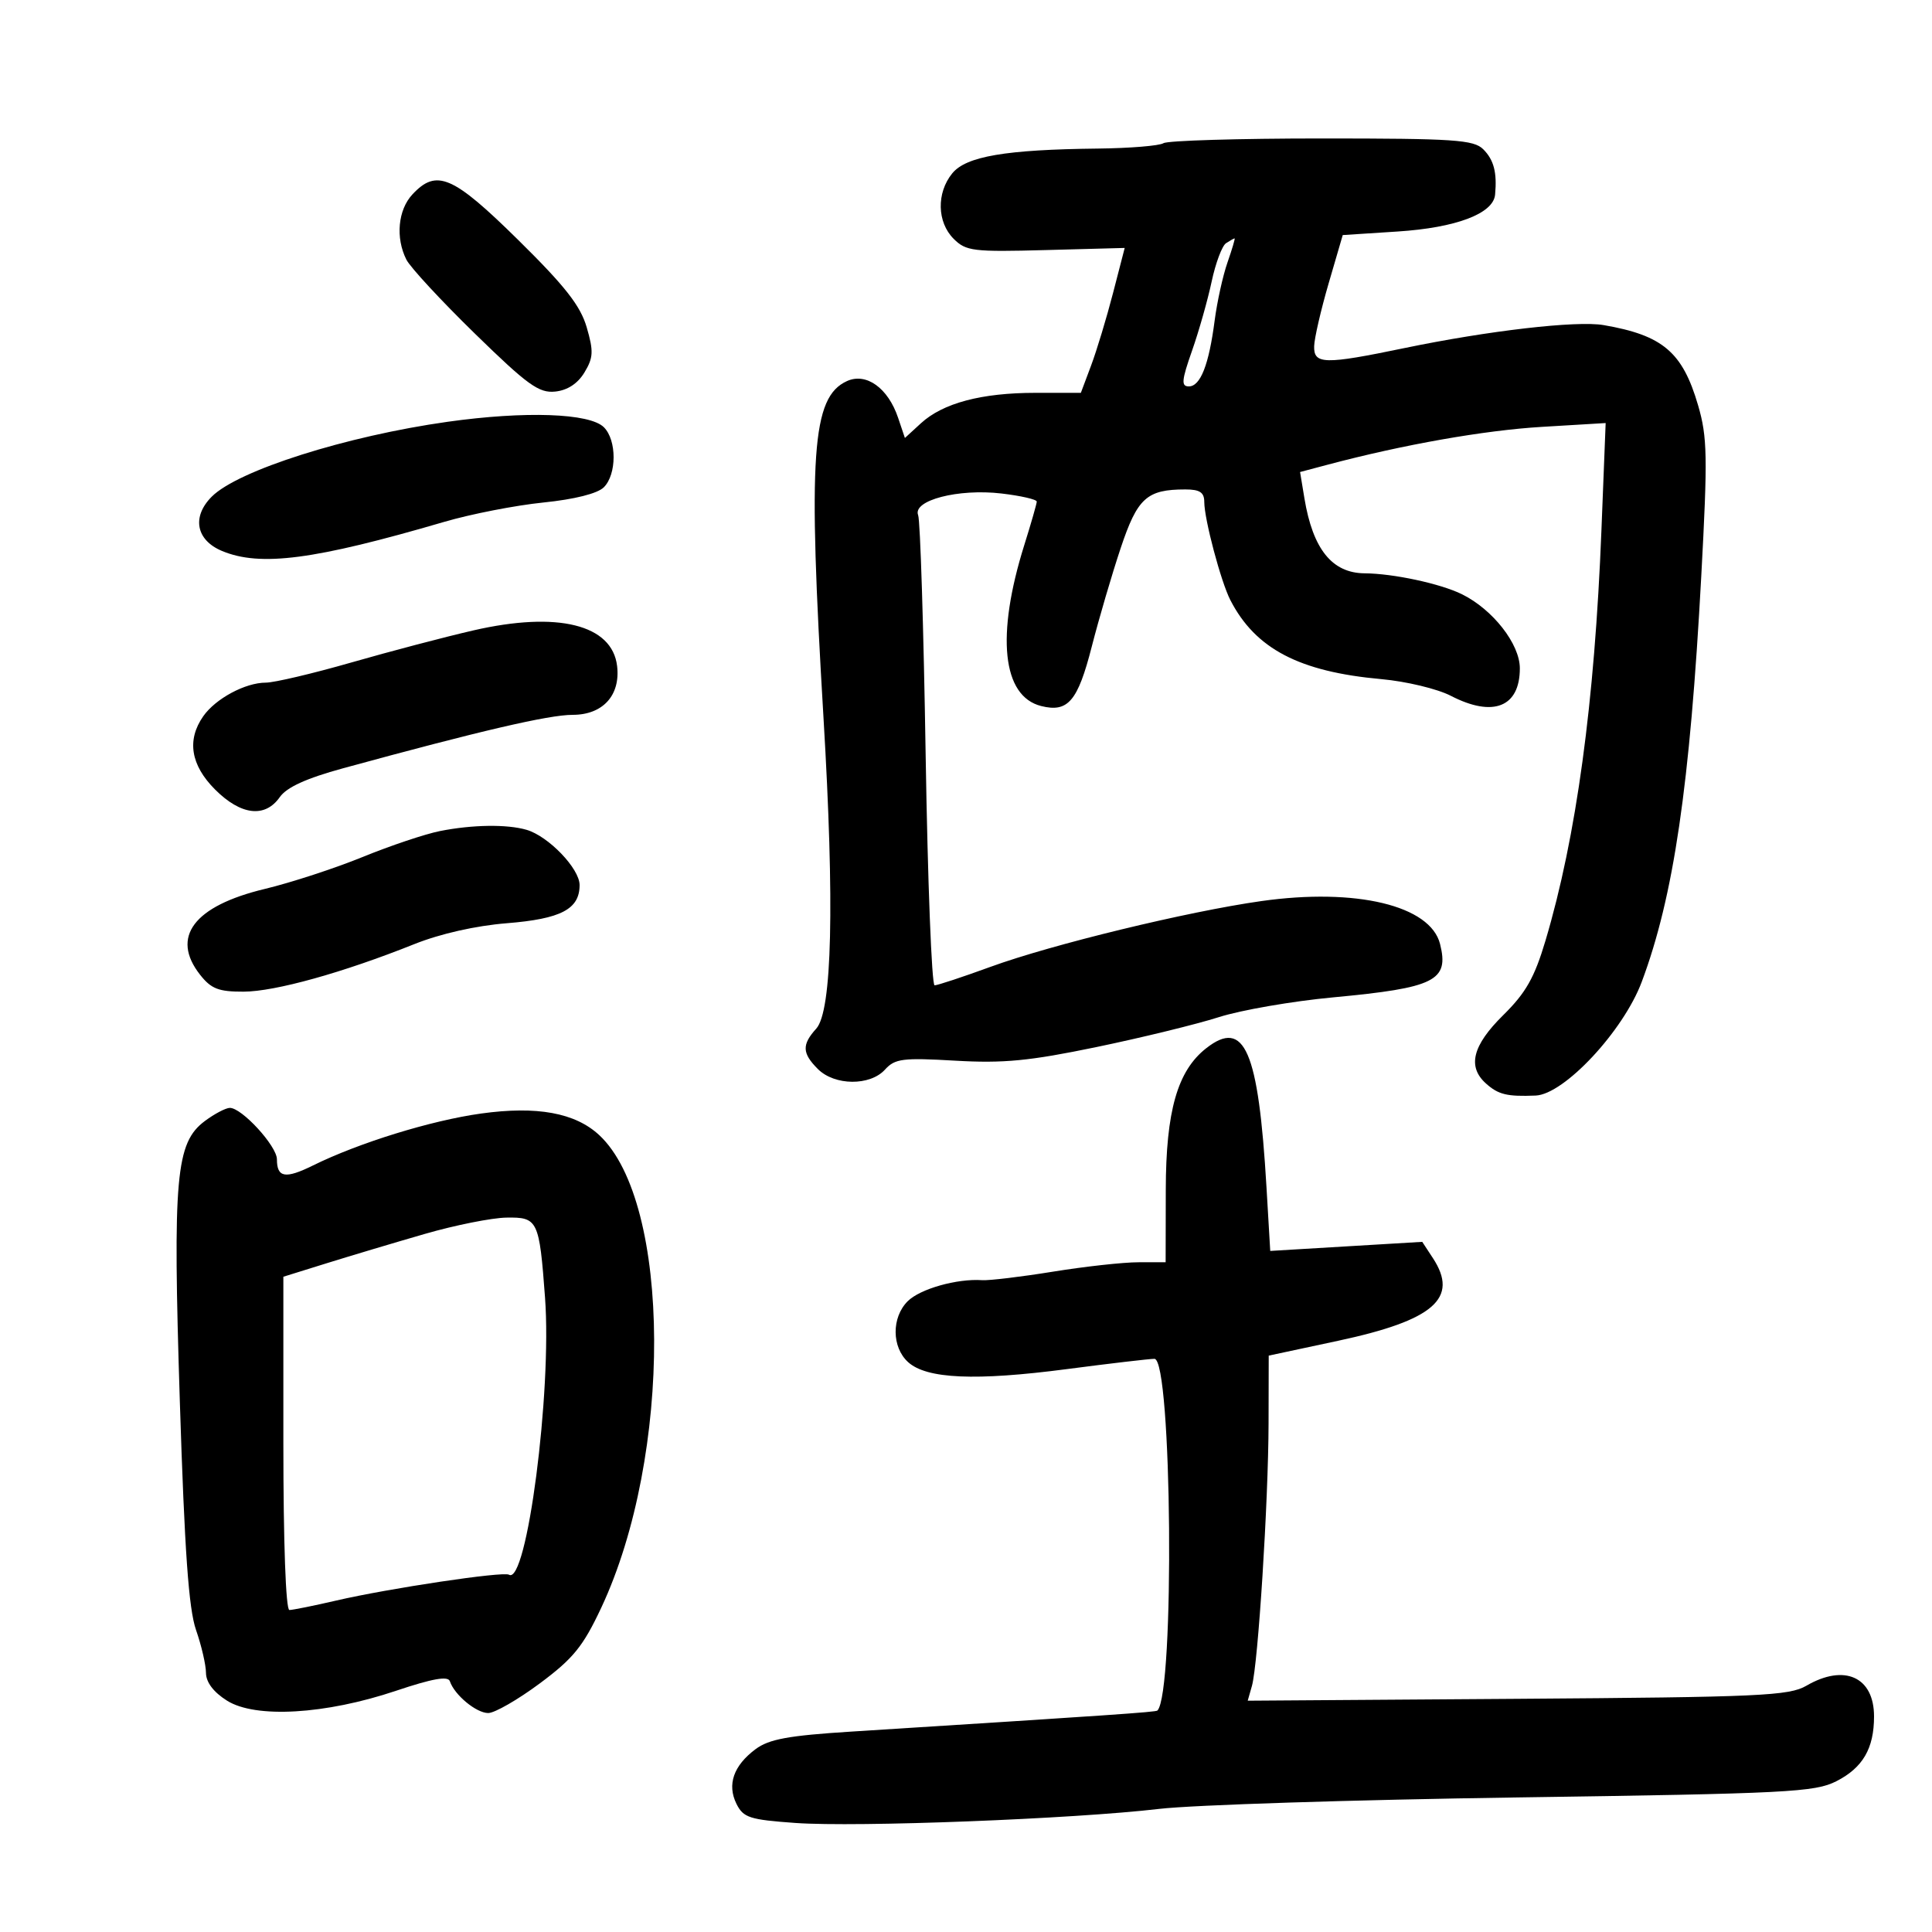 <svg xmlns="http://www.w3.org/2000/svg" width="300" height="300" viewBox="0 0 300 300" version="1.1">
	<path d="M 180.662 22.235 C 180.023 22.639, 175.450 23.014, 170.500 23.069 C 156.144 23.228, 150.006 24.275, 147.856 26.929 C 145.400 29.962, 145.500 34.500, 148.080 37.080 C 150.001 39.001, 151.095 39.135, 162.401 38.830 L 174.643 38.500 172.832 45.500 C 171.836 49.350, 170.304 54.413, 169.428 56.750 L 167.835 61 160.783 61 C 152.405 61, 146.424 62.589, 143.006 65.721 L 140.513 68.007 139.458 64.877 C 137.900 60.247, 134.507 57.812, 131.514 59.176 C 126.045 61.667, 125.427 70.552, 127.875 111.500 C 129.601 140.391, 129.213 157.003, 126.746 159.728 C 124.491 162.220, 124.544 163.544, 127 166 C 129.599 168.599, 135.107 168.644, 137.423 166.085 C 138.966 164.380, 140.164 164.228, 148.328 164.701 C 155.819 165.134, 159.837 164.747, 170.251 162.588 C 177.265 161.133, 185.815 159.044, 189.251 157.945 C 192.688 156.845, 200.675 155.462, 207 154.871 C 222.839 153.390, 225.043 152.290, 223.610 146.580 C 222.111 140.610, 210.572 137.840, 195.859 139.919 C 184.422 141.535, 163.311 146.661, 153.801 150.132 C 149.479 151.709, 145.574 153, 145.124 153 C 144.674 153, 144.049 136.912, 143.735 117.250 C 143.421 97.588, 142.897 80.824, 142.570 79.997 C 141.661 77.698, 148.795 75.841, 155.509 76.630 C 158.529 76.985, 160.994 77.551, 160.987 77.888 C 160.980 78.224, 160.108 81.263, 159.049 84.639 C 154.638 98.710, 155.625 108.115, 161.673 109.633 C 165.834 110.677, 167.355 108.890, 169.526 100.413 C 170.641 96.061, 172.658 89.186, 174.010 85.137 C 176.619 77.315, 178.067 76, 184.065 76 C 186.309 76, 187 76.459, 187 77.951 C 187 80.613, 189.582 90.330, 191.047 93.179 C 194.937 100.746, 201.741 104.308, 214.500 105.456 C 218.350 105.802, 223.201 106.966, 225.281 108.043 C 231.856 111.446, 236 109.798, 236 103.780 C 236 100.001, 231.806 94.637, 227 92.268 C 223.671 90.627, 216.353 89.055, 211.905 89.024 C 206.848 88.990, 203.857 85.271, 202.553 77.398 L 201.874 73.295 206.187 72.150 C 217.912 69.037, 230.463 66.822, 239.413 66.285 L 249.326 65.691 248.670 82.319 C 247.612 109.156, 244.775 129.966, 239.981 146.065 C 238.269 151.812, 236.932 154.169, 233.416 157.635 C 228.642 162.342, 227.816 165.631, 230.750 168.255 C 232.669 169.971, 234.015 170.297, 238.451 170.118 C 242.883 169.941, 252.073 160.092, 254.929 152.461 C 259.888 139.205, 262.414 121.997, 264.170 89.500 C 265.177 70.858, 265.121 67.875, 263.677 62.932 C 261.262 54.667, 258.190 52.061, 249 50.479 C 244.828 49.761, 231.118 51.344, 218.091 54.047 C 205.636 56.632, 203.984 56.597, 204.061 53.750 C 204.095 52.513, 205.107 48.125, 206.311 44 L 208.500 36.500 217 35.951 C 226.093 35.365, 231.887 33.176, 232.158 30.224 C 232.475 26.777, 231.964 24.821, 230.316 23.178 C 228.838 21.703, 225.800 21.500, 205.229 21.500 C 192.356 21.500, 181.301 21.831, 180.662 22.235 M 64.039 30.189 C 61.795 32.597, 61.394 36.931, 63.102 40.316 C 63.709 41.517, 68.495 46.686, 73.739 51.803 C 81.932 59.798, 83.686 61.064, 86.208 60.803 C 88.119 60.606, 89.705 59.568, 90.754 57.831 C 92.138 55.538, 92.188 54.552, 91.106 50.831 C 90.128 47.467, 87.751 44.435, 80.457 37.250 C 70.315 27.259, 67.783 26.170, 64.039 30.189 M 190.377 37.765 C 189.760 38.169, 188.753 40.857, 188.141 43.737 C 187.528 46.617, 186.155 51.455, 185.089 54.487 C 183.476 59.077, 183.394 60, 184.600 60 C 186.403 60, 187.716 56.654, 188.608 49.789 C 188.987 46.880, 189.884 42.813, 190.604 40.750 C 191.323 38.688, 191.819 37.007, 191.706 37.015 C 191.593 37.024, 190.995 37.361, 190.377 37.765 M 69.500 65.496 C 53.766 67.709, 36.957 73.043, 32.886 77.114 C 29.755 80.245, 30.433 83.865, 34.468 85.551 C 40.416 88.036, 48.815 86.936, 69 81.029 C 73.125 79.821, 80.032 78.473, 84.348 78.033 C 89.233 77.534, 92.789 76.639, 93.765 75.663 C 95.780 73.648, 95.786 68.357, 93.774 66.346 C 91.579 64.150, 81.560 63.800, 69.500 65.496 M 73.500 97.890 C 69.100 98.901, 60.584 101.140, 54.577 102.865 C 48.569 104.589, 42.584 106, 41.277 106 C 38.094 106, 33.479 108.478, 31.561 111.217 C 28.978 114.905, 29.608 118.808, 33.400 122.600 C 37.404 126.604, 41.155 127.045, 43.441 123.780 C 44.515 122.248, 47.551 120.862, 53.248 119.304 C 74.501 113.493, 85.210 111, 88.918 111 C 93.606 111, 96.364 107.970, 95.823 103.414 C 95.058 96.979, 86.582 94.882, 73.500 97.890 M 68.332 129.043 C 66.039 129.497, 60.639 131.306, 56.332 133.065 C 52.024 134.823, 45.178 137.059, 41.118 138.033 C 30.091 140.680, 26.459 145.500, 31.073 151.365 C 32.788 153.546, 33.951 153.997, 37.823 153.985 C 42.717 153.969, 53.262 151.033, 64.344 146.599 C 68.366 144.990, 73.883 143.744, 78.690 143.359 C 87.119 142.684, 90 141.173, 90 137.430 C 90 134.874, 85.153 129.831, 81.753 128.850 C 78.705 127.970, 73.371 128.047, 68.332 129.043 M 187.296 162.772 C 182.829 166.273, 181.046 172.520, 181.022 184.750 L 181 196 176.750 196.004 C 174.412 196.006, 168.450 196.663, 163.500 197.464 C 158.550 198.265, 153.600 198.859, 152.500 198.784 C 148.592 198.517, 142.860 200.140, 140.944 202.056 C 138.420 204.580, 138.455 209.196, 141.015 211.514 C 143.894 214.119, 151.479 214.451, 165.670 212.593 C 172.364 211.717, 178.479 211, 179.261 211 C 181.994 211, 182.431 262.903, 179.721 265.613 C 179.481 265.852, 172.368 266.341, 132.219 268.879 C 122.418 269.499, 119.410 270.050, 117.322 271.609 C 113.899 274.164, 112.873 277.109, 114.360 280.105 C 115.423 282.247, 116.391 282.560, 123.524 283.069 C 133.059 283.750, 166.682 282.449, 180 280.884 C 185.225 280.270, 210.200 279.470, 235.500 279.107 C 277.618 278.503, 281.808 278.290, 285.153 276.585 C 289.261 274.490, 291 271.499, 291 266.524 C 291 260.399, 286.416 258.317, 280.500 261.756 C 277.800 263.325, 273.307 263.529, 235.622 263.792 L 193.745 264.083 194.397 261.792 C 195.352 258.438, 196.953 233.160, 196.982 221 L 197.006 210.500 207.753 208.202 C 222.652 205.016, 226.584 201.592, 222.500 195.359 L 220.845 192.834 209.044 193.538 L 197.242 194.243 196.661 184.371 C 195.408 163.073, 193.253 158.103, 187.296 162.772 M 31.813 174.069 C 27.285 177.449, 26.816 182.714, 27.926 217.662 C 28.663 240.860, 29.299 249.827, 30.441 253.108 C 31.283 255.524, 31.977 258.519, 31.985 259.765 C 31.995 261.224, 33.156 262.758, 35.250 264.077 C 39.666 266.858, 50.523 266.226, 61.478 262.549 C 67.145 260.647, 69.572 260.216, 69.853 261.060 C 70.562 263.187, 73.955 266, 75.812 266 C 76.809 266, 80.410 263.930, 83.814 261.401 C 89.017 257.534, 90.538 255.662, 93.360 249.651 C 104.444 226.036, 104.282 186.726, 93.057 176.268 C 89.325 172.791, 83.376 171.702, 74.700 172.909 C 66.933 173.989, 55.729 177.452, 48.584 180.980 C 44.305 183.093, 43 182.868, 43 180.018 C 43 177.954, 37.521 171.982, 35.673 172.032 C 35.028 172.049, 33.291 172.966, 31.813 174.069 M 66 191.592 C 61.325 192.942, 54.462 194.993, 50.750 196.149 L 44 198.251 44 224.125 C 44 239.567, 44.378 250, 44.938 250 C 45.454 250, 48.716 249.342, 52.188 248.537 C 60.410 246.632, 78.152 243.976, 79.031 244.519 C 81.795 246.227, 85.715 216.123, 84.633 201.500 C 83.741 189.446, 83.519 188.987, 78.633 189.069 C 76.360 189.107, 70.675 190.242, 66 191.592" stroke="none" fill="black" fill-rule="evenodd"/>
</svg>
